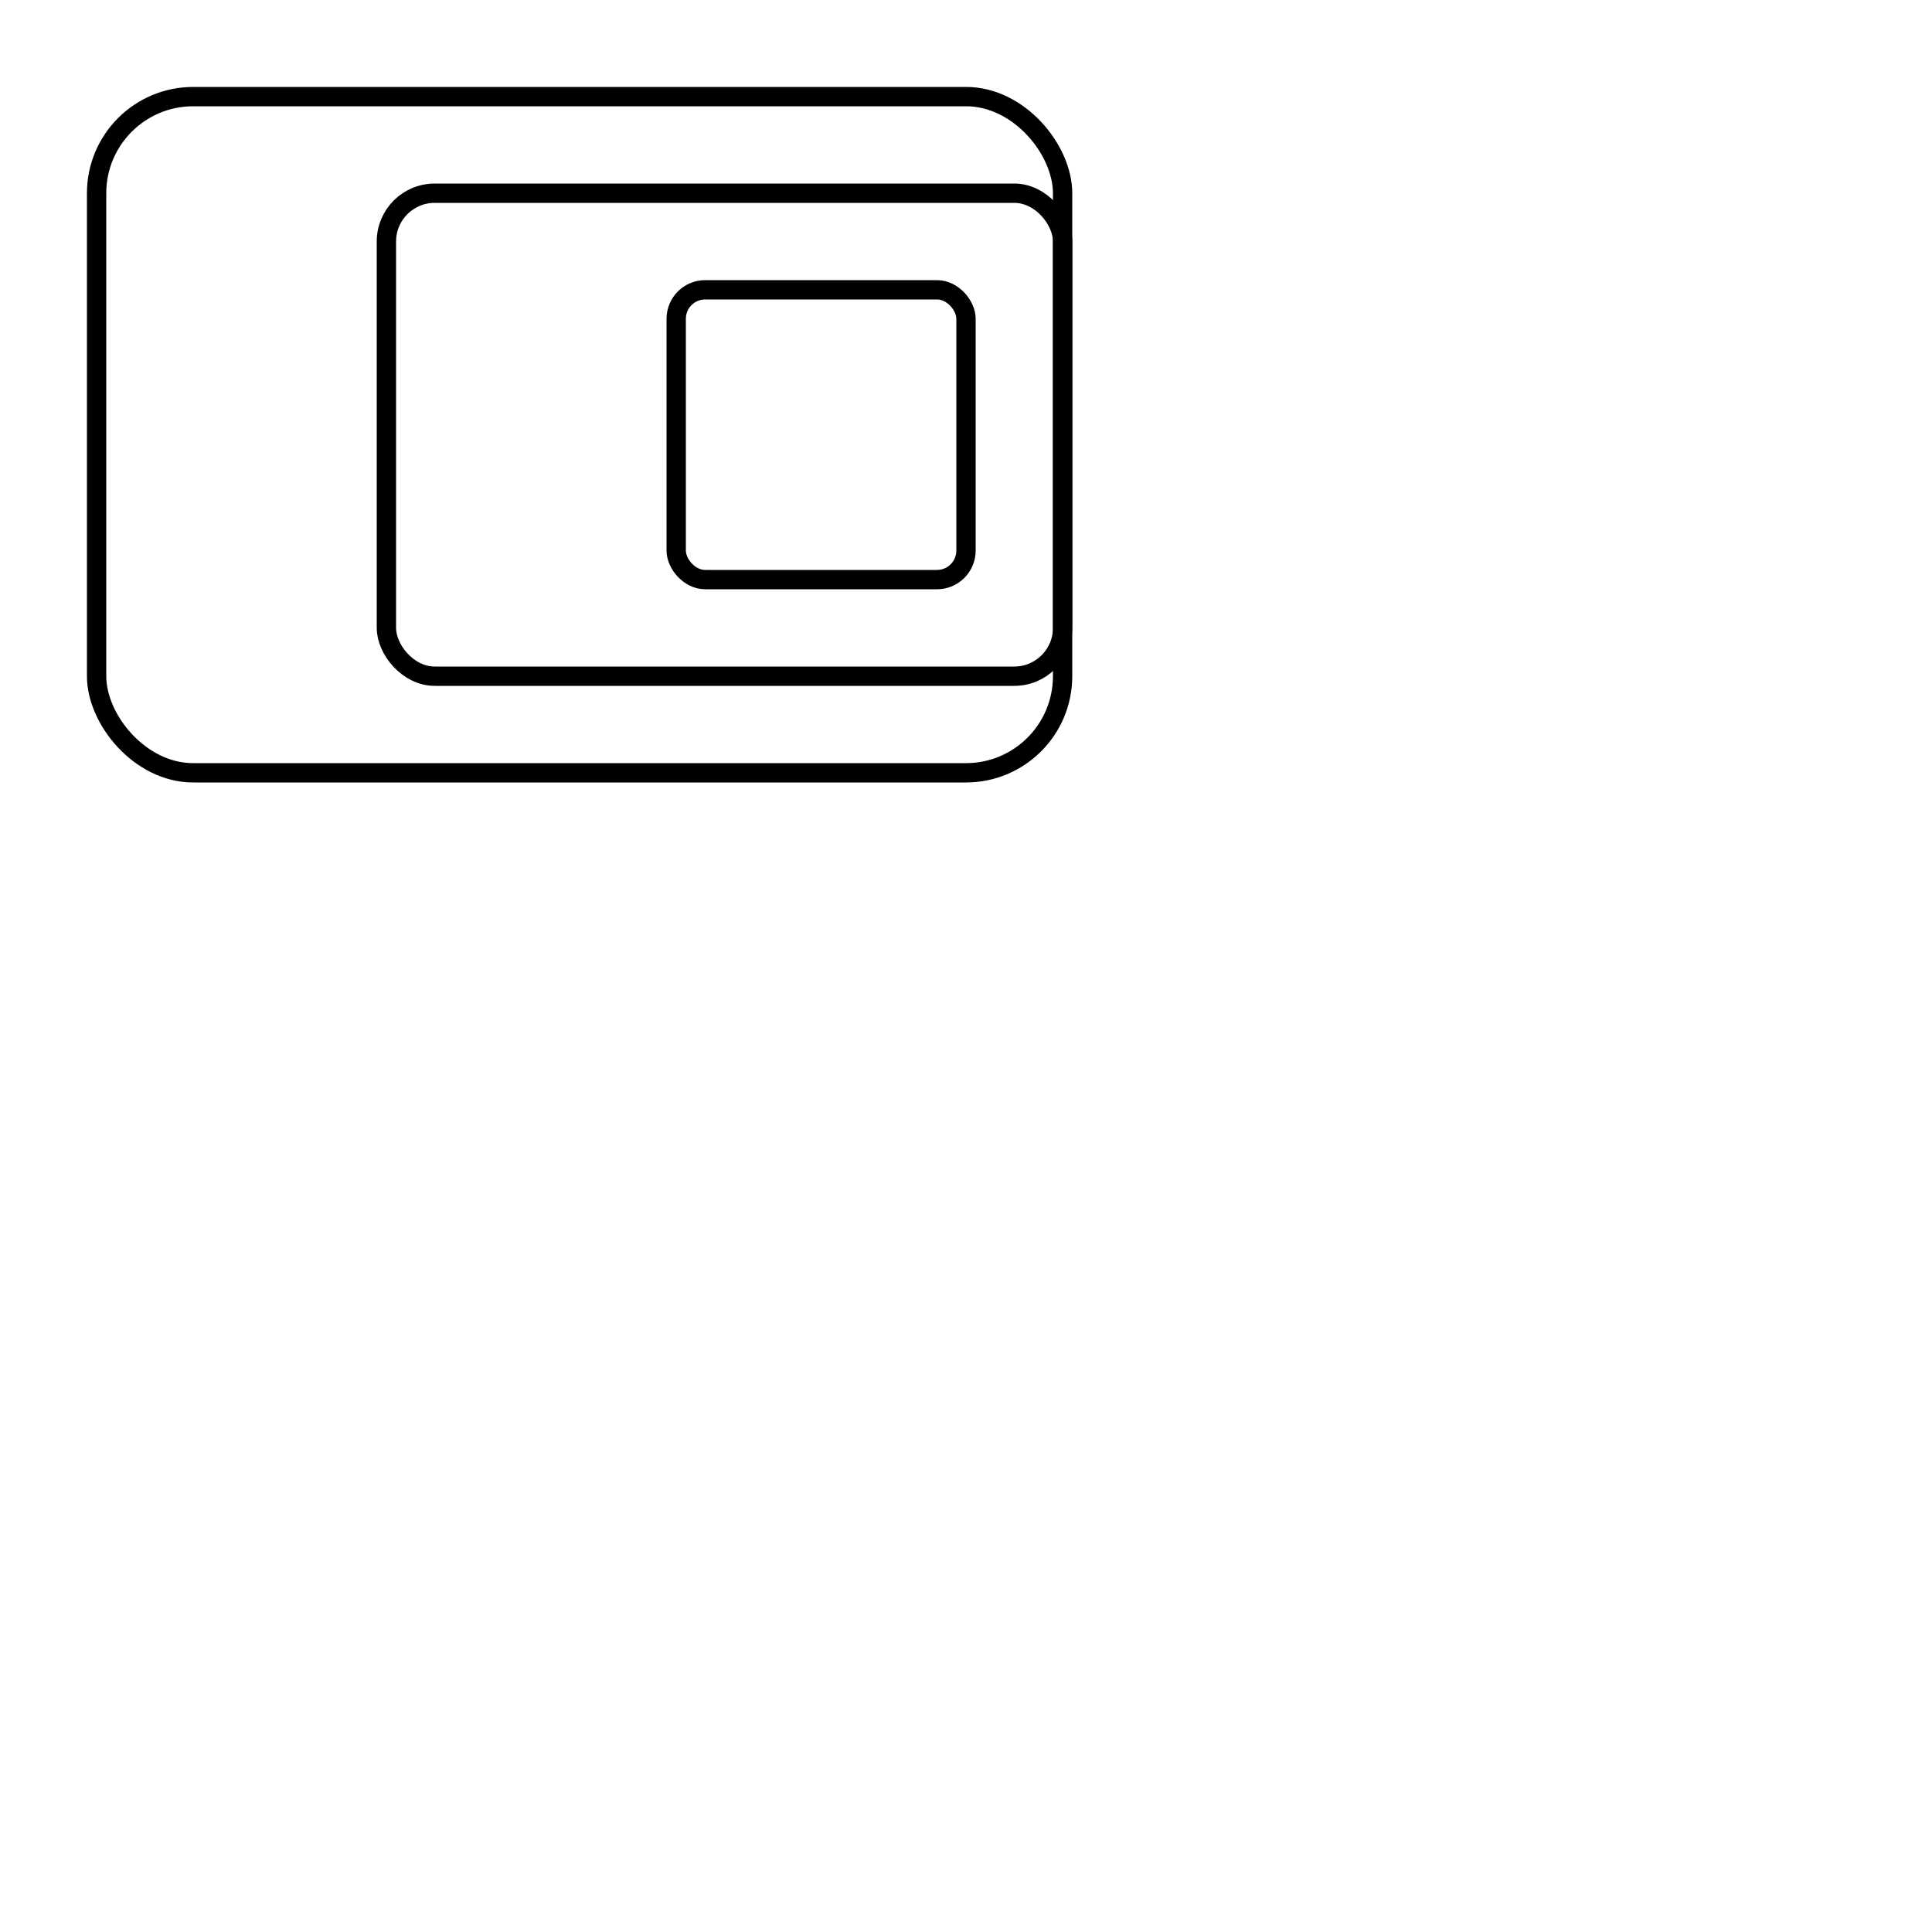 <?xml version="1.0" encoding="utf-8"?>
<svg baseProfile="tiny" height="200" version="1.2" width="200" xmlns="http://www.w3.org/2000/svg" xmlns:ev="http://www.w3.org/2001/xml-events" xmlns:xlink="http://www.w3.org/1999/xlink">
  <defs />
  <rect fill="none" height="70" rx="10" ry="10" stroke="black" stroke-width="2" width="100" x="10" y="10" />
  <rect fill="none" height="50" rx="5" ry="5" stroke="black" stroke-width="2" width="70" x="40" y="20" />
  <rect fill="none" height="30" rx="3" ry="3" stroke="black" stroke-width="2" width="30" x="70" y="30" />
</svg>
